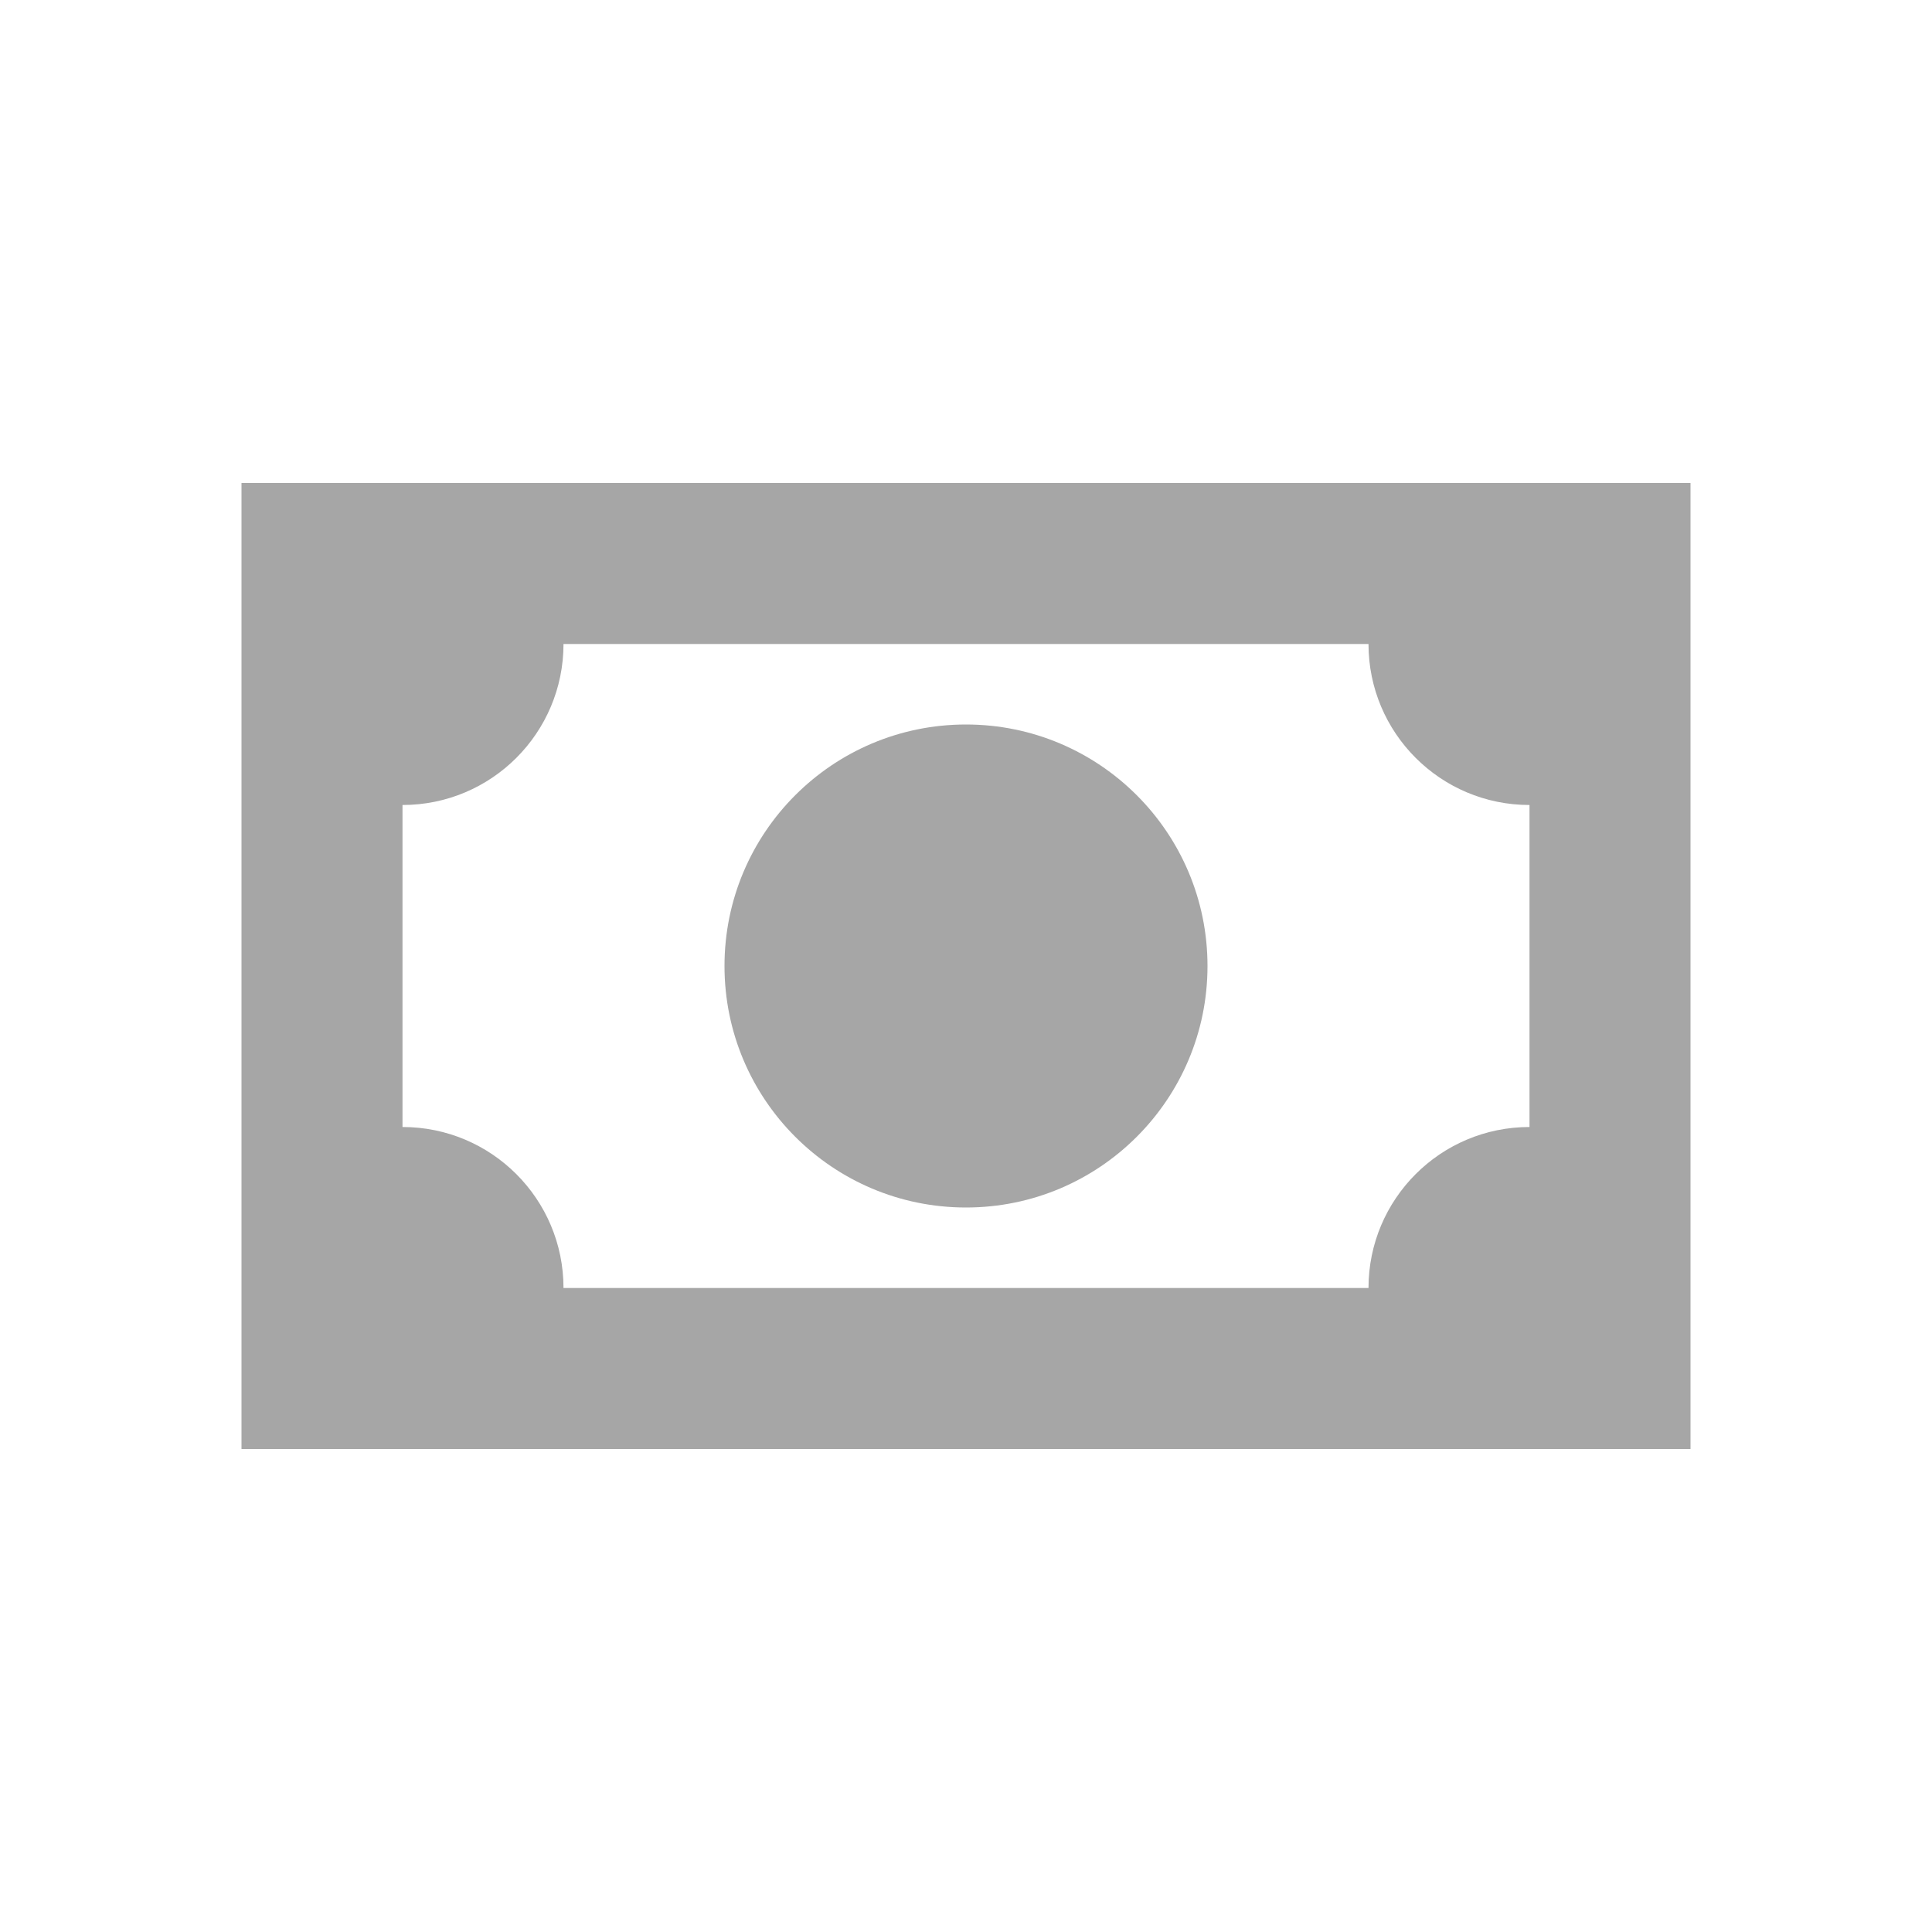 <svg viewBox="0 0 24 24" xmlns="http://www.w3.org/2000/svg" xmlns:xlink="http://www.w3.org/1999/xlink" overflow="hidden"><path d="M3 6 21 6 21 18 3 18 3 6M12 9C13.657 9 15 10.343 15 12 15 13.657 13.657 15 12 15 10.343 15 9 13.657 9 12 9 10.343 10.343 9 12 9M7 8C7 9.105 6.105 10 5 10L5 14C6.105 14 7 14.895 7 16L17 16C17 14.895 17.895 14 19 14L19 10C17.895 10 17 9.105 17 8L7 8Z" fill="#A6A6A6"/></svg>